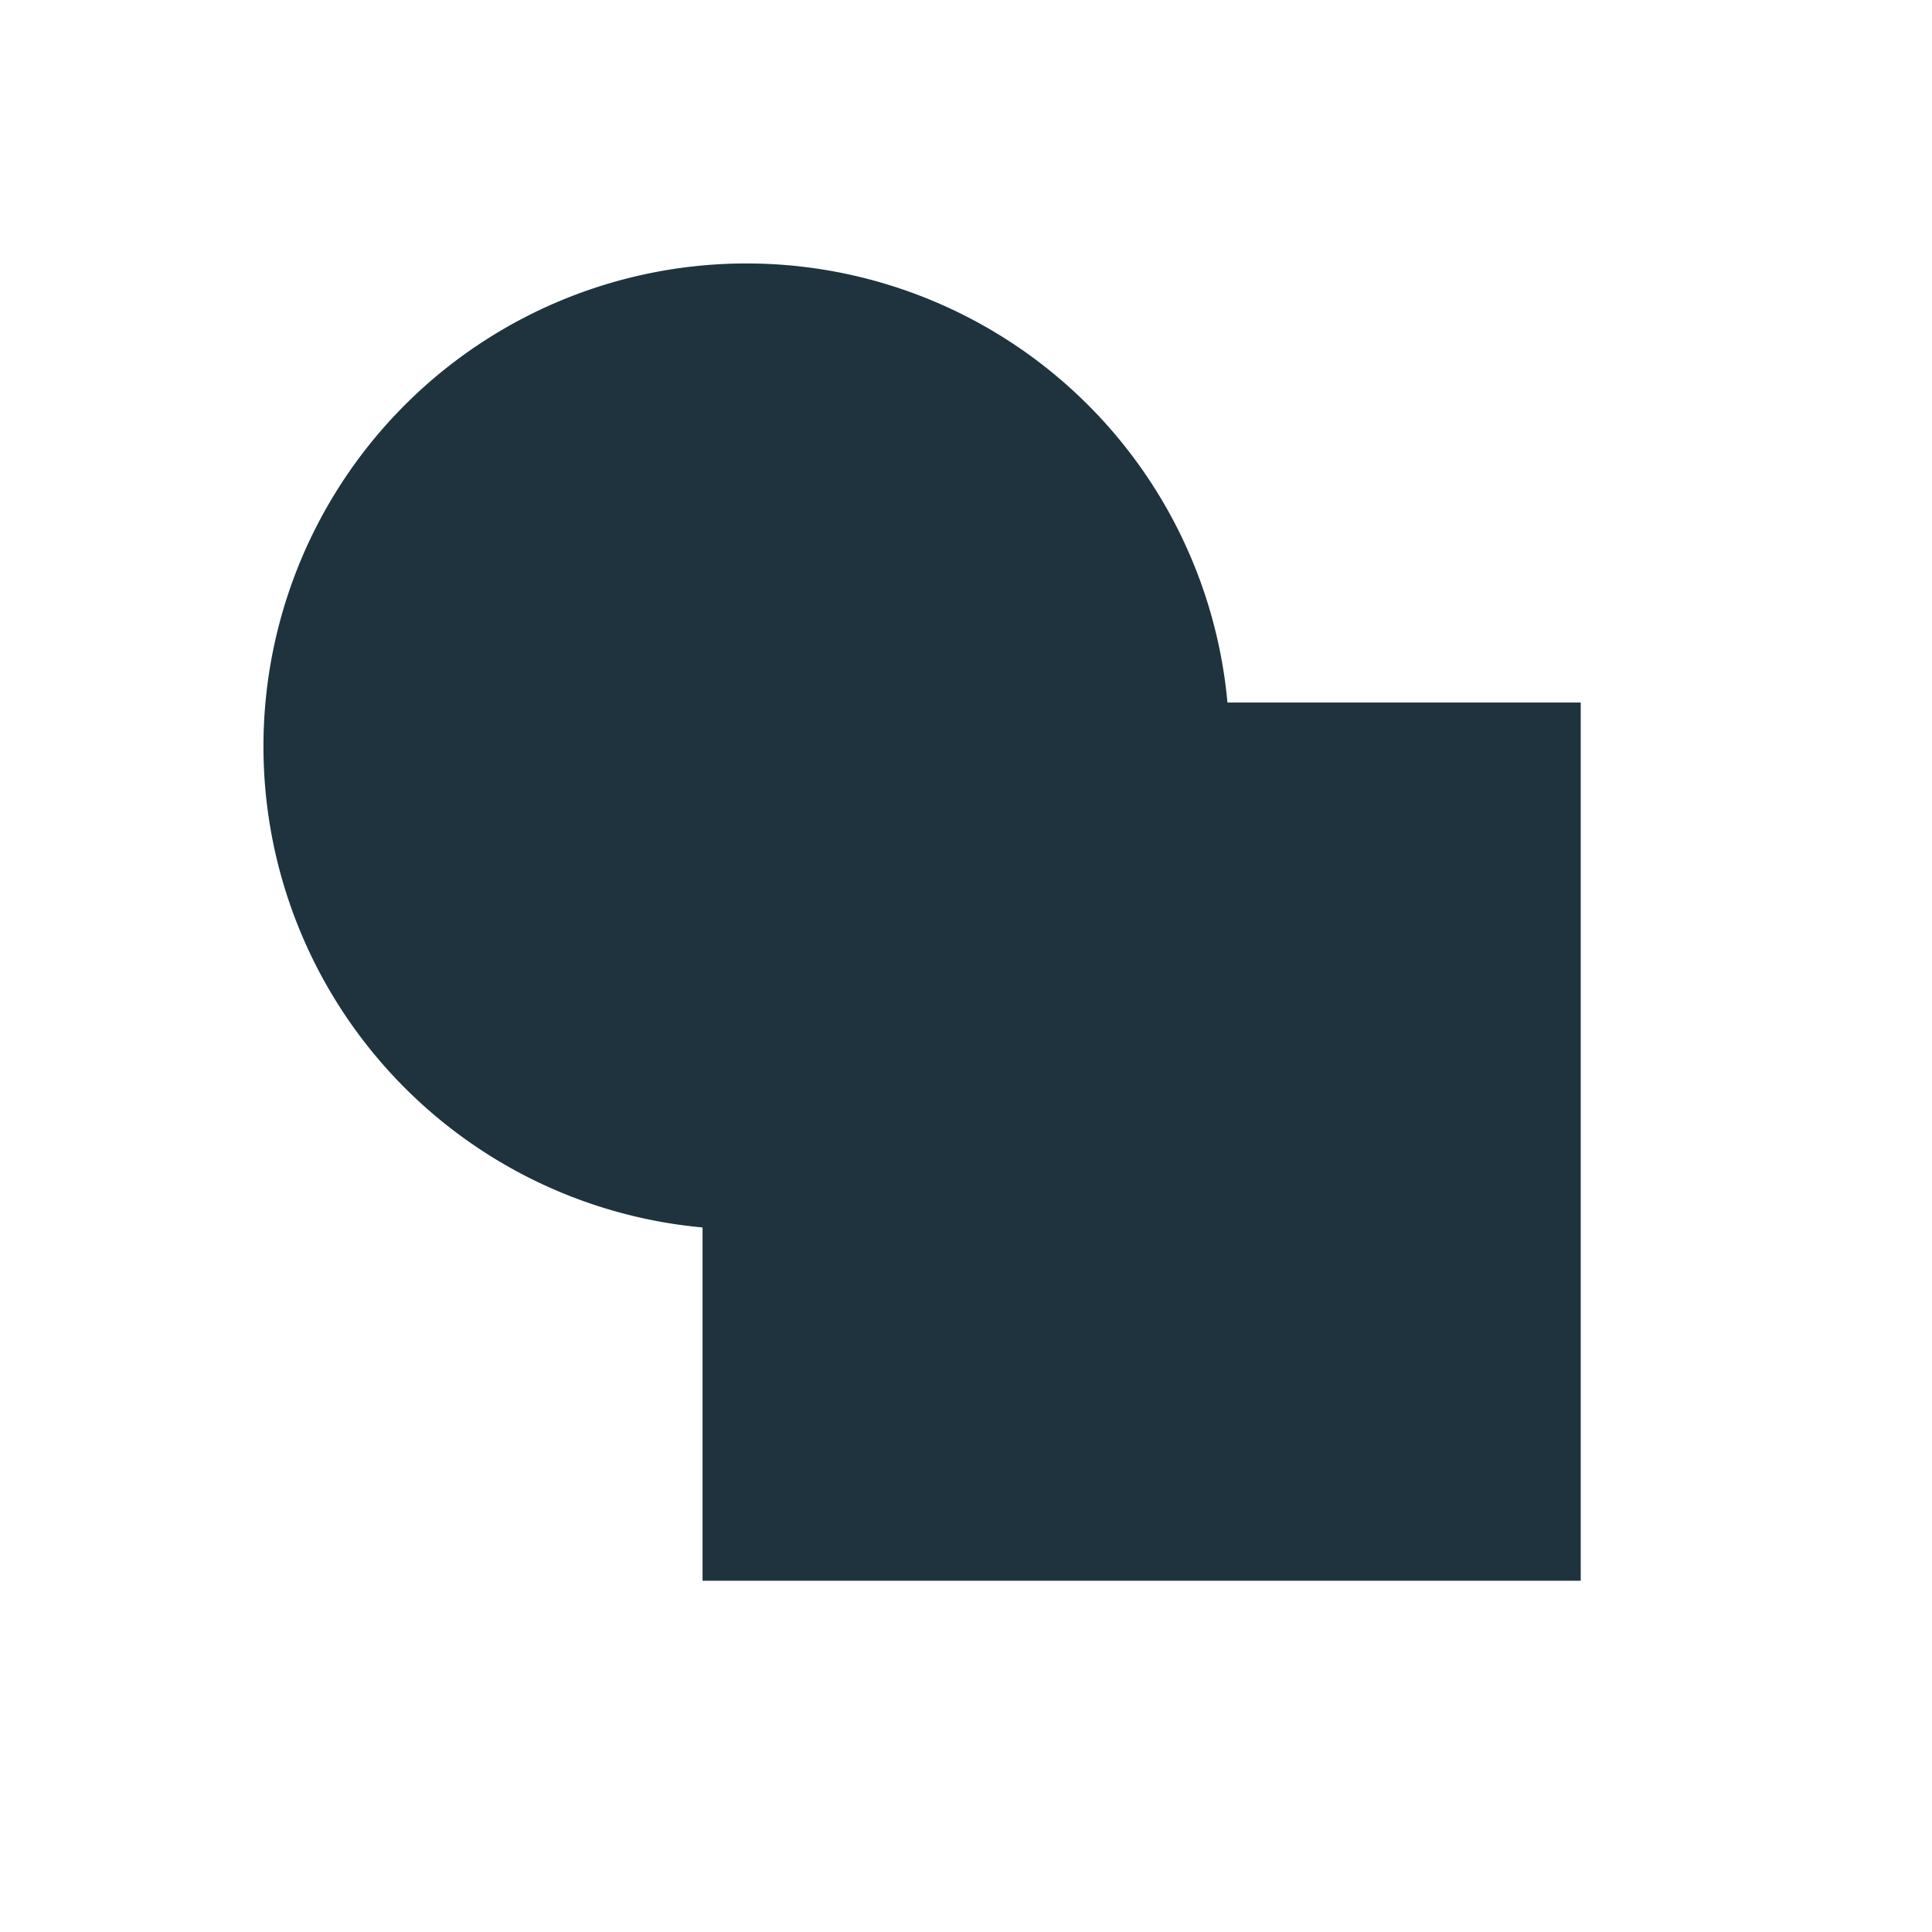 <svg xmlns="http://www.w3.org/2000/svg" width="22" height="22"><defs><style id="current-color-scheme" type="text/css"></style></defs><path d="M14 8.5A5.5 5.5 0 0 1 8.5 14 5.5 5.5 0 0 1 3 8.5 5.5 5.5 0 0 1 8.5 3 5.5 5.5 0 0 1 14 8.5zM8 8h10v10H8z" fill="currentColor" color="#1e333d"/></svg>